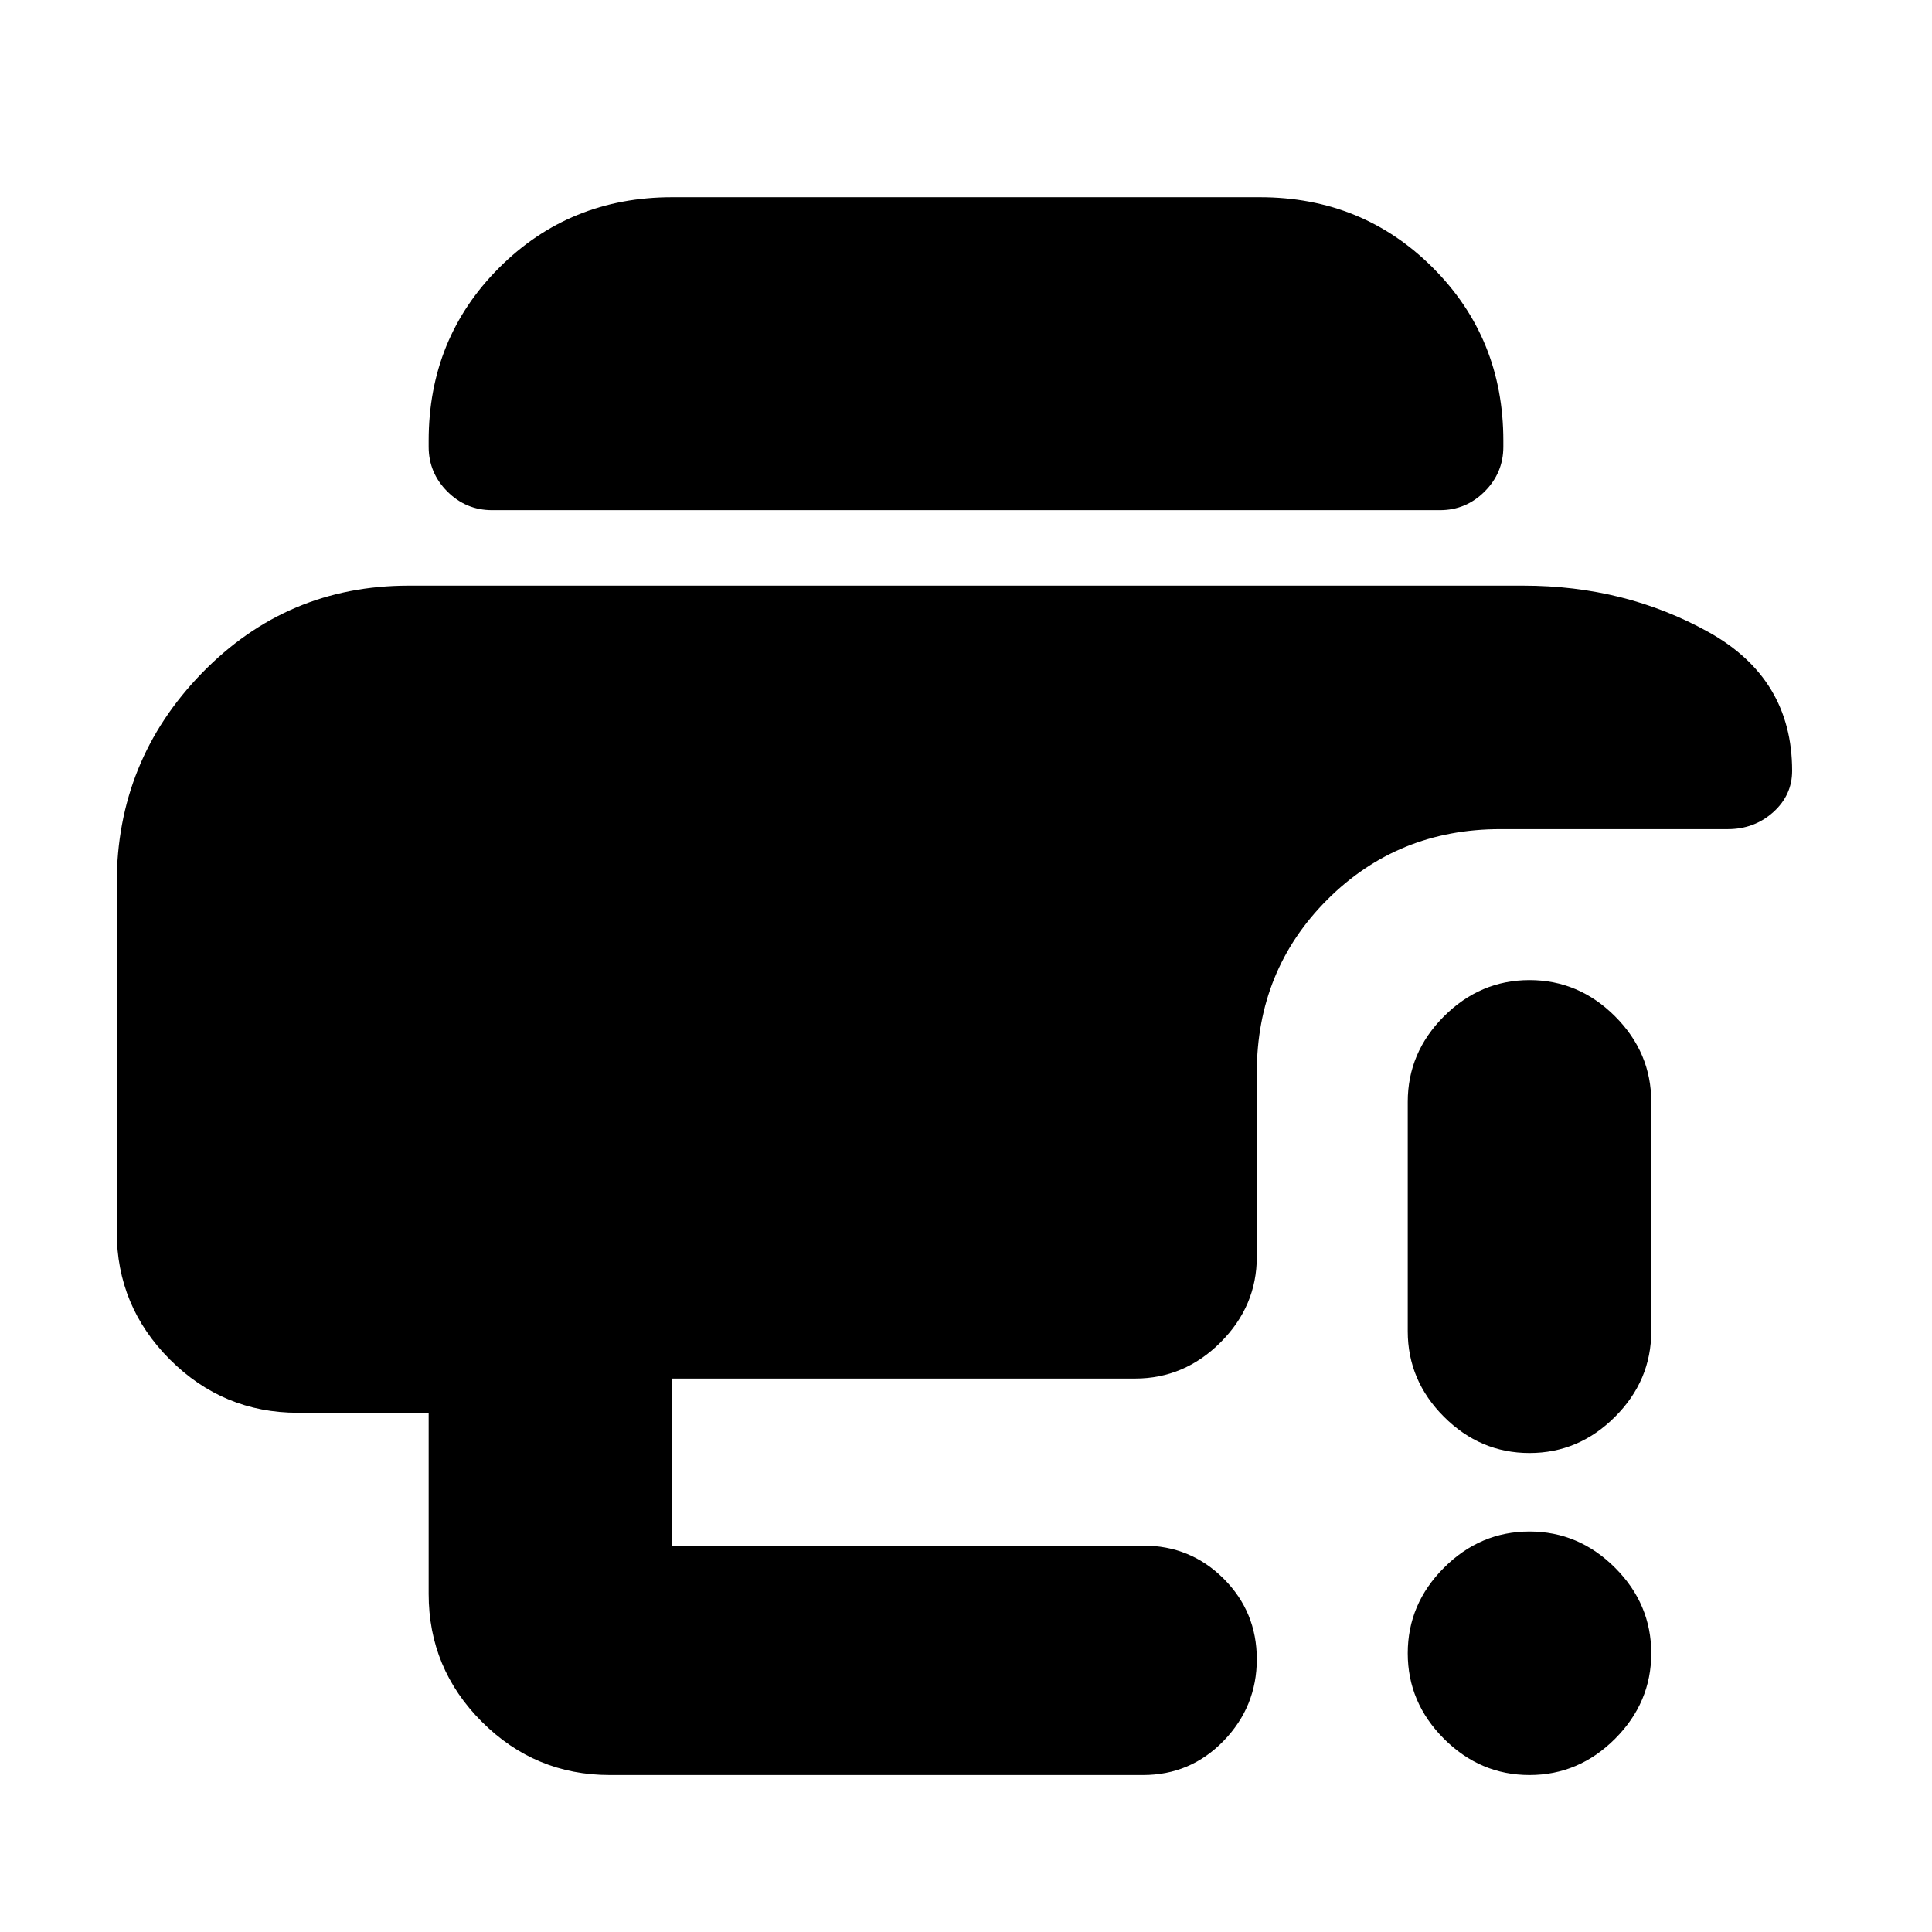 <svg xmlns="http://www.w3.org/2000/svg" height="24" viewBox="0 -960 960 960" width="24"><path d="M58-521q0-61 42.29-104.5T203-669h554q50.5 0 92 23.09 41.5 23.08 41.5 68.93 0 12.11-9.4 20.55-9.4 8.43-22.6 8.43h-113q-50.94 0-85.97 35.03T624.5-427v91.5q0 24.5-18 42.5T564-275H334v83h234q23.58 0 40.04 16.45 16.46 16.44 16.46 40 0 23.55-16.46 40.55Q591.58-78 568-78H303q-37.12 0-63.56-26.44Q213-130.88 213-168v-90h-65q-37.12 0-63.56-26.44Q58-310.88 58-348v-173ZM760-78q-24.5 0-42.5-18t-18-42.5q0-24.5 18-42.5t42.5-18q24.5 0 42.5 18t18 42.5q0 24.5-18 42.5T760-78Zm-60.5-220.5v-114q0-24.5 18-42.5t42.5-18q24.5 0 42.5 18t18 42.5v114q0 24.5-18 42.5T760-238q-24.5 0-42.5-18t-18-42.5Zm-455-408q-12.95 0-22.23-9.28Q213-725.05 213-738v-3q0-50.94 35.03-85.97T334-862h292q50.94 0 85.97 35.03T747-741v3q0 12.95-9.28 22.22-9.27 9.28-22.22 9.28h-471Z"/></svg>